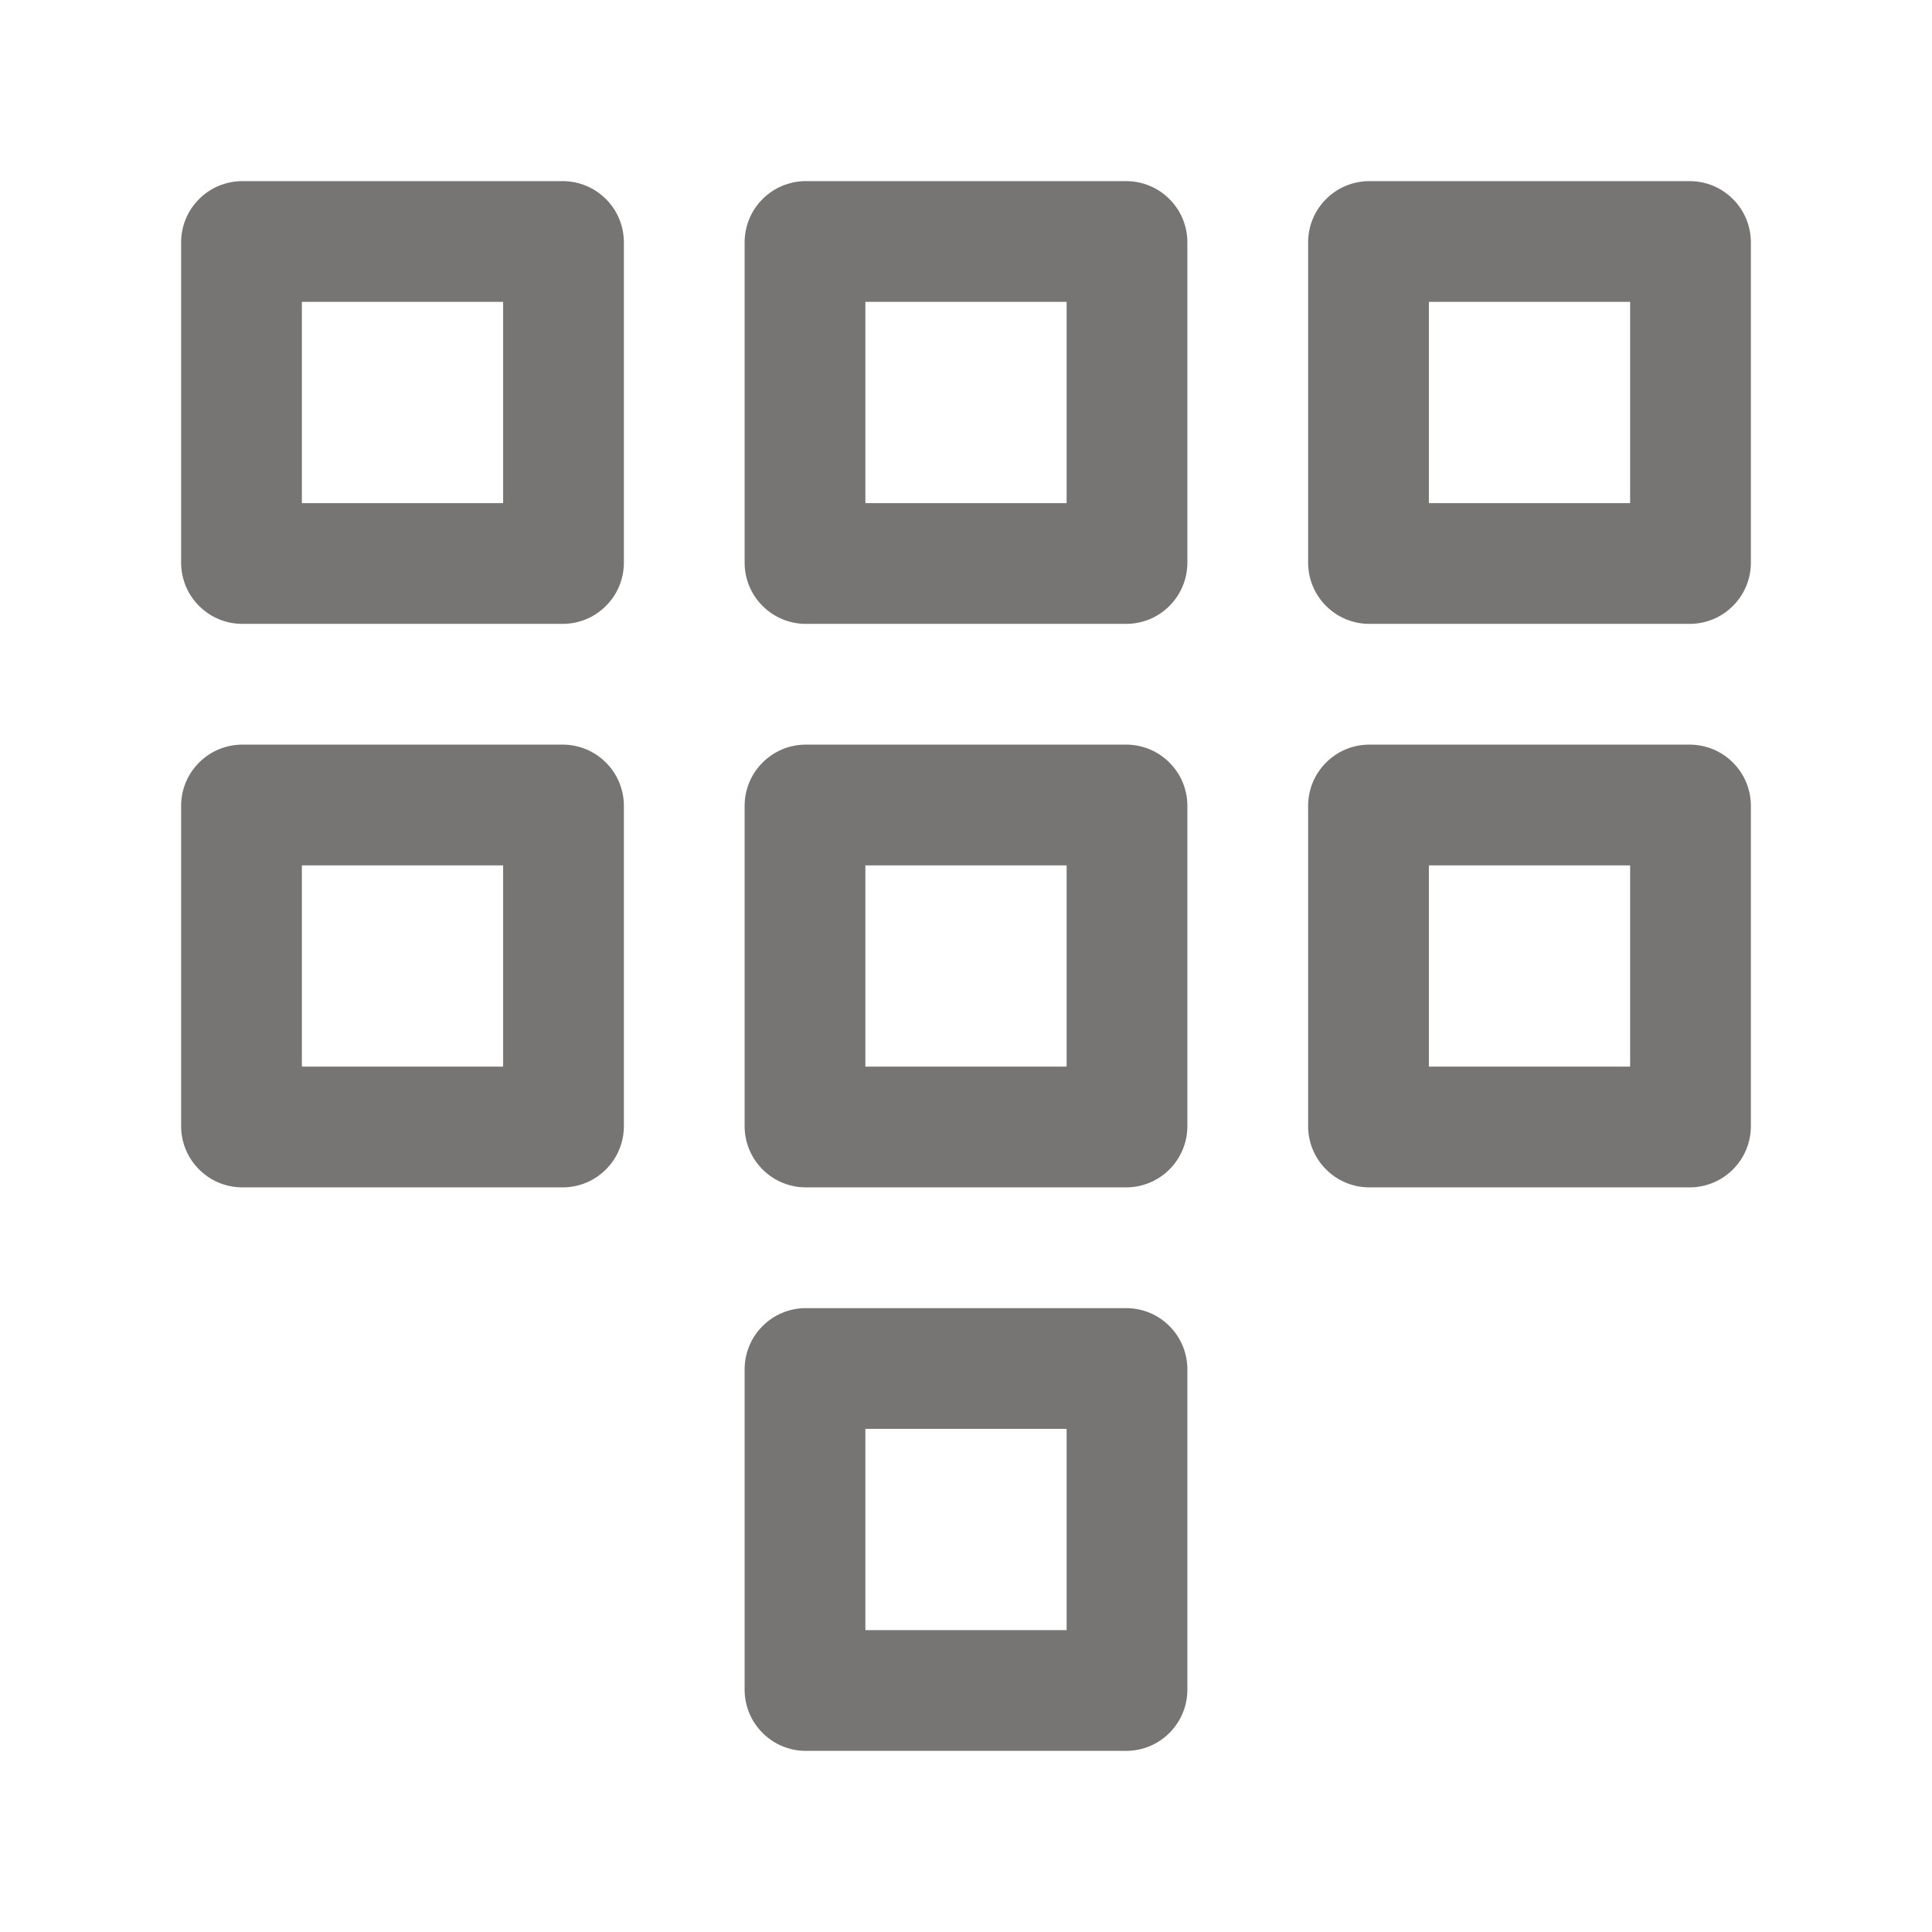 <svg width="24" height="24" viewBox="0 0 24 24" fill="none" xmlns="http://www.w3.org/2000/svg">
<path d="M7 2.25H3C2.802 2.253 2.613 2.332 2.473 2.473C2.332 2.613 2.253 2.802 2.25 3V7C2.253 7.198 2.332 7.387 2.473 7.527C2.613 7.668 2.802 7.747 3 7.75H7C7.198 7.747 7.387 7.668 7.527 7.527C7.668 7.387 7.747 7.198 7.75 7V3C7.747 2.802 7.668 2.613 7.527 2.473C7.387 2.332 7.198 2.253 7 2.25ZM6.25 6.25H3.75V3.75H6.25V6.25ZM21 2.25H17C16.802 2.253 16.613 2.332 16.473 2.473C16.332 2.613 16.253 2.802 16.25 3V7C16.253 7.198 16.332 7.387 16.473 7.527C16.613 7.668 16.802 7.747 17 7.75H21C21.198 7.747 21.387 7.668 21.527 7.527C21.668 7.387 21.747 7.198 21.75 7V3C21.747 2.802 21.668 2.613 21.527 2.473C21.387 2.332 21.198 2.253 21 2.25ZM20.25 6.25H17.75V3.75H20.25V6.25ZM14 2.25H10C9.802 2.253 9.613 2.332 9.473 2.473C9.332 2.613 9.253 2.802 9.25 3V7C9.253 7.198 9.332 7.387 9.473 7.527C9.613 7.668 9.802 7.747 10 7.75H14C14.198 7.747 14.387 7.668 14.527 7.527C14.668 7.387 14.747 7.198 14.75 7V3C14.747 2.802 14.668 2.613 14.527 2.473C14.387 2.332 14.198 2.253 14 2.25ZM13.25 6.25H10.75V3.75H13.25V6.25ZM7 9.25H3C2.802 9.253 2.613 9.332 2.473 9.473C2.332 9.613 2.253 9.802 2.25 10V14C2.253 14.198 2.332 14.387 2.473 14.527C2.613 14.668 2.802 14.747 3 14.75H7C7.198 14.747 7.387 14.668 7.527 14.527C7.668 14.387 7.747 14.198 7.75 14V10C7.747 9.802 7.668 9.613 7.527 9.473C7.387 9.332 7.198 9.253 7 9.25ZM6.25 13.25H3.75V10.75H6.25V13.25ZM14 9.25H10C9.802 9.253 9.613 9.332 9.473 9.473C9.332 9.613 9.253 9.802 9.25 10V14C9.253 14.198 9.332 14.387 9.473 14.527C9.613 14.668 9.802 14.747 10 14.75H14C14.198 14.747 14.387 14.668 14.527 14.527C14.668 14.387 14.747 14.198 14.75 14V10C14.747 9.802 14.668 9.613 14.527 9.473C14.387 9.332 14.198 9.253 14 9.25ZM13.25 13.25H10.75V10.75H13.25V13.25ZM21 9.25H17C16.802 9.253 16.613 9.332 16.473 9.473C16.332 9.613 16.253 9.802 16.25 10V14C16.253 14.198 16.332 14.387 16.473 14.527C16.613 14.668 16.802 14.747 17 14.75H21C21.198 14.747 21.387 14.668 21.527 14.527C21.668 14.387 21.747 14.198 21.75 14V10C21.747 9.802 21.668 9.613 21.527 9.473C21.387 9.332 21.198 9.253 21 9.25ZM20.25 13.25H17.75V10.75H20.25V13.25ZM14 16.25H10C9.802 16.253 9.613 16.332 9.473 16.473C9.332 16.613 9.253 16.802 9.25 17V21C9.253 21.198 9.332 21.387 9.473 21.527C9.613 21.668 9.802 21.747 10 21.75H14C14.198 21.747 14.387 21.668 14.527 21.527C14.668 21.387 14.747 21.198 14.75 21V17C14.747 16.802 14.668 16.613 14.527 16.473C14.387 16.332 14.198 16.253 14 16.25ZM13.25 20.25H10.75V17.75H13.25V20.25Z" fill="#777474"/>
</svg>
